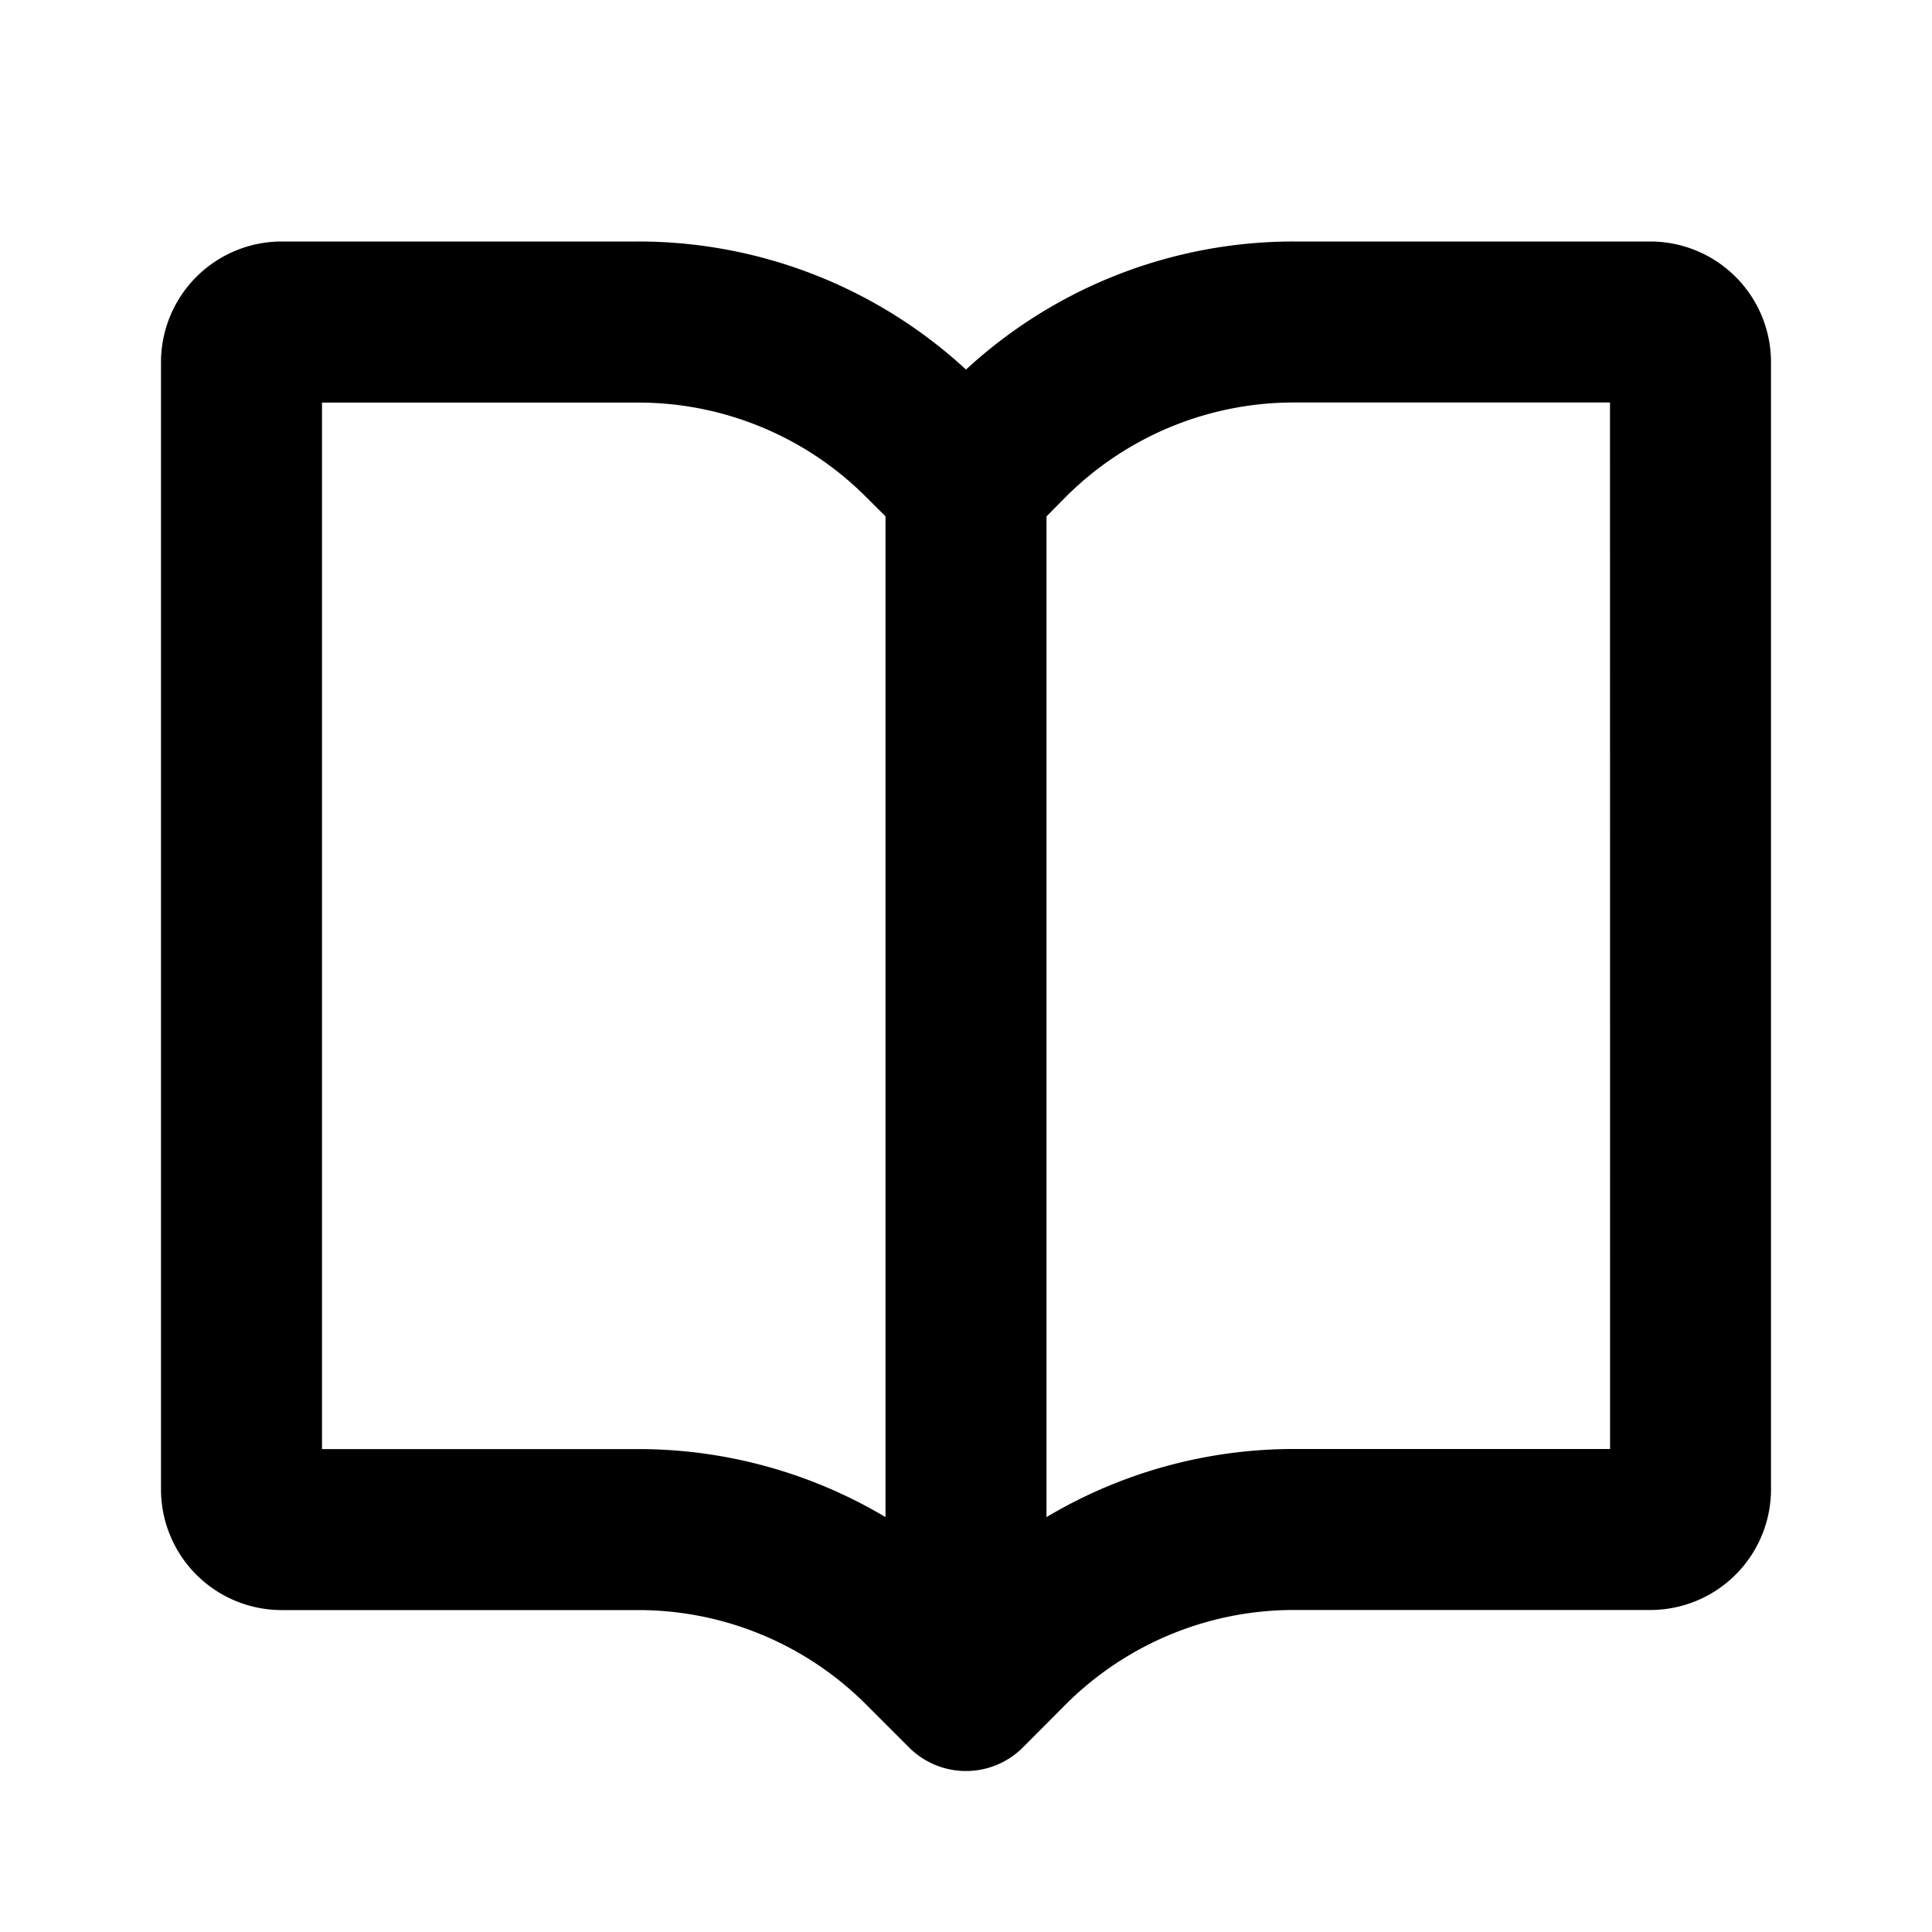 <svg xmlns="http://www.w3.org/2000/svg" width="24" height="24" fill="none" viewBox="0 0 24 24"><path fill="#313234" fill-rule="evenodd" d="M16.071 3h4.43A1.5 1.5 0 0 1 22 4.5v14a1.5 1.5 0 0 1-1.5 1.5h-4.43c-1.06 0-2.078.422-2.828 1.17l-.535.537a1 1 0 0 1-1.415 0l-.536-.536a4 4 0 0 0-2.828-1.17H3.5A1.5 1.5 0 0 1 2 18.5v-14A1.5 1.5 0 0 1 3.5 3h4.43A6 6 0 0 1 12 4.591 6 6 0 0 1 16.07 3m3.93 2h-3.93c-1.06 0-2.078.422-2.828 1.17L13 6.415v12.431A6 6 0 0 1 16.071 18h3.93zm-9 13.846V6.414l-.244-.243a4 4 0 0 0-2.828-1.17H4v13h3.93a6 6 0 0 1 3.07.845" clip-rule="evenodd" style="fill:#313234;fill:color(display-p3 .192 .196 .204);fill-opacity:1"/></svg>